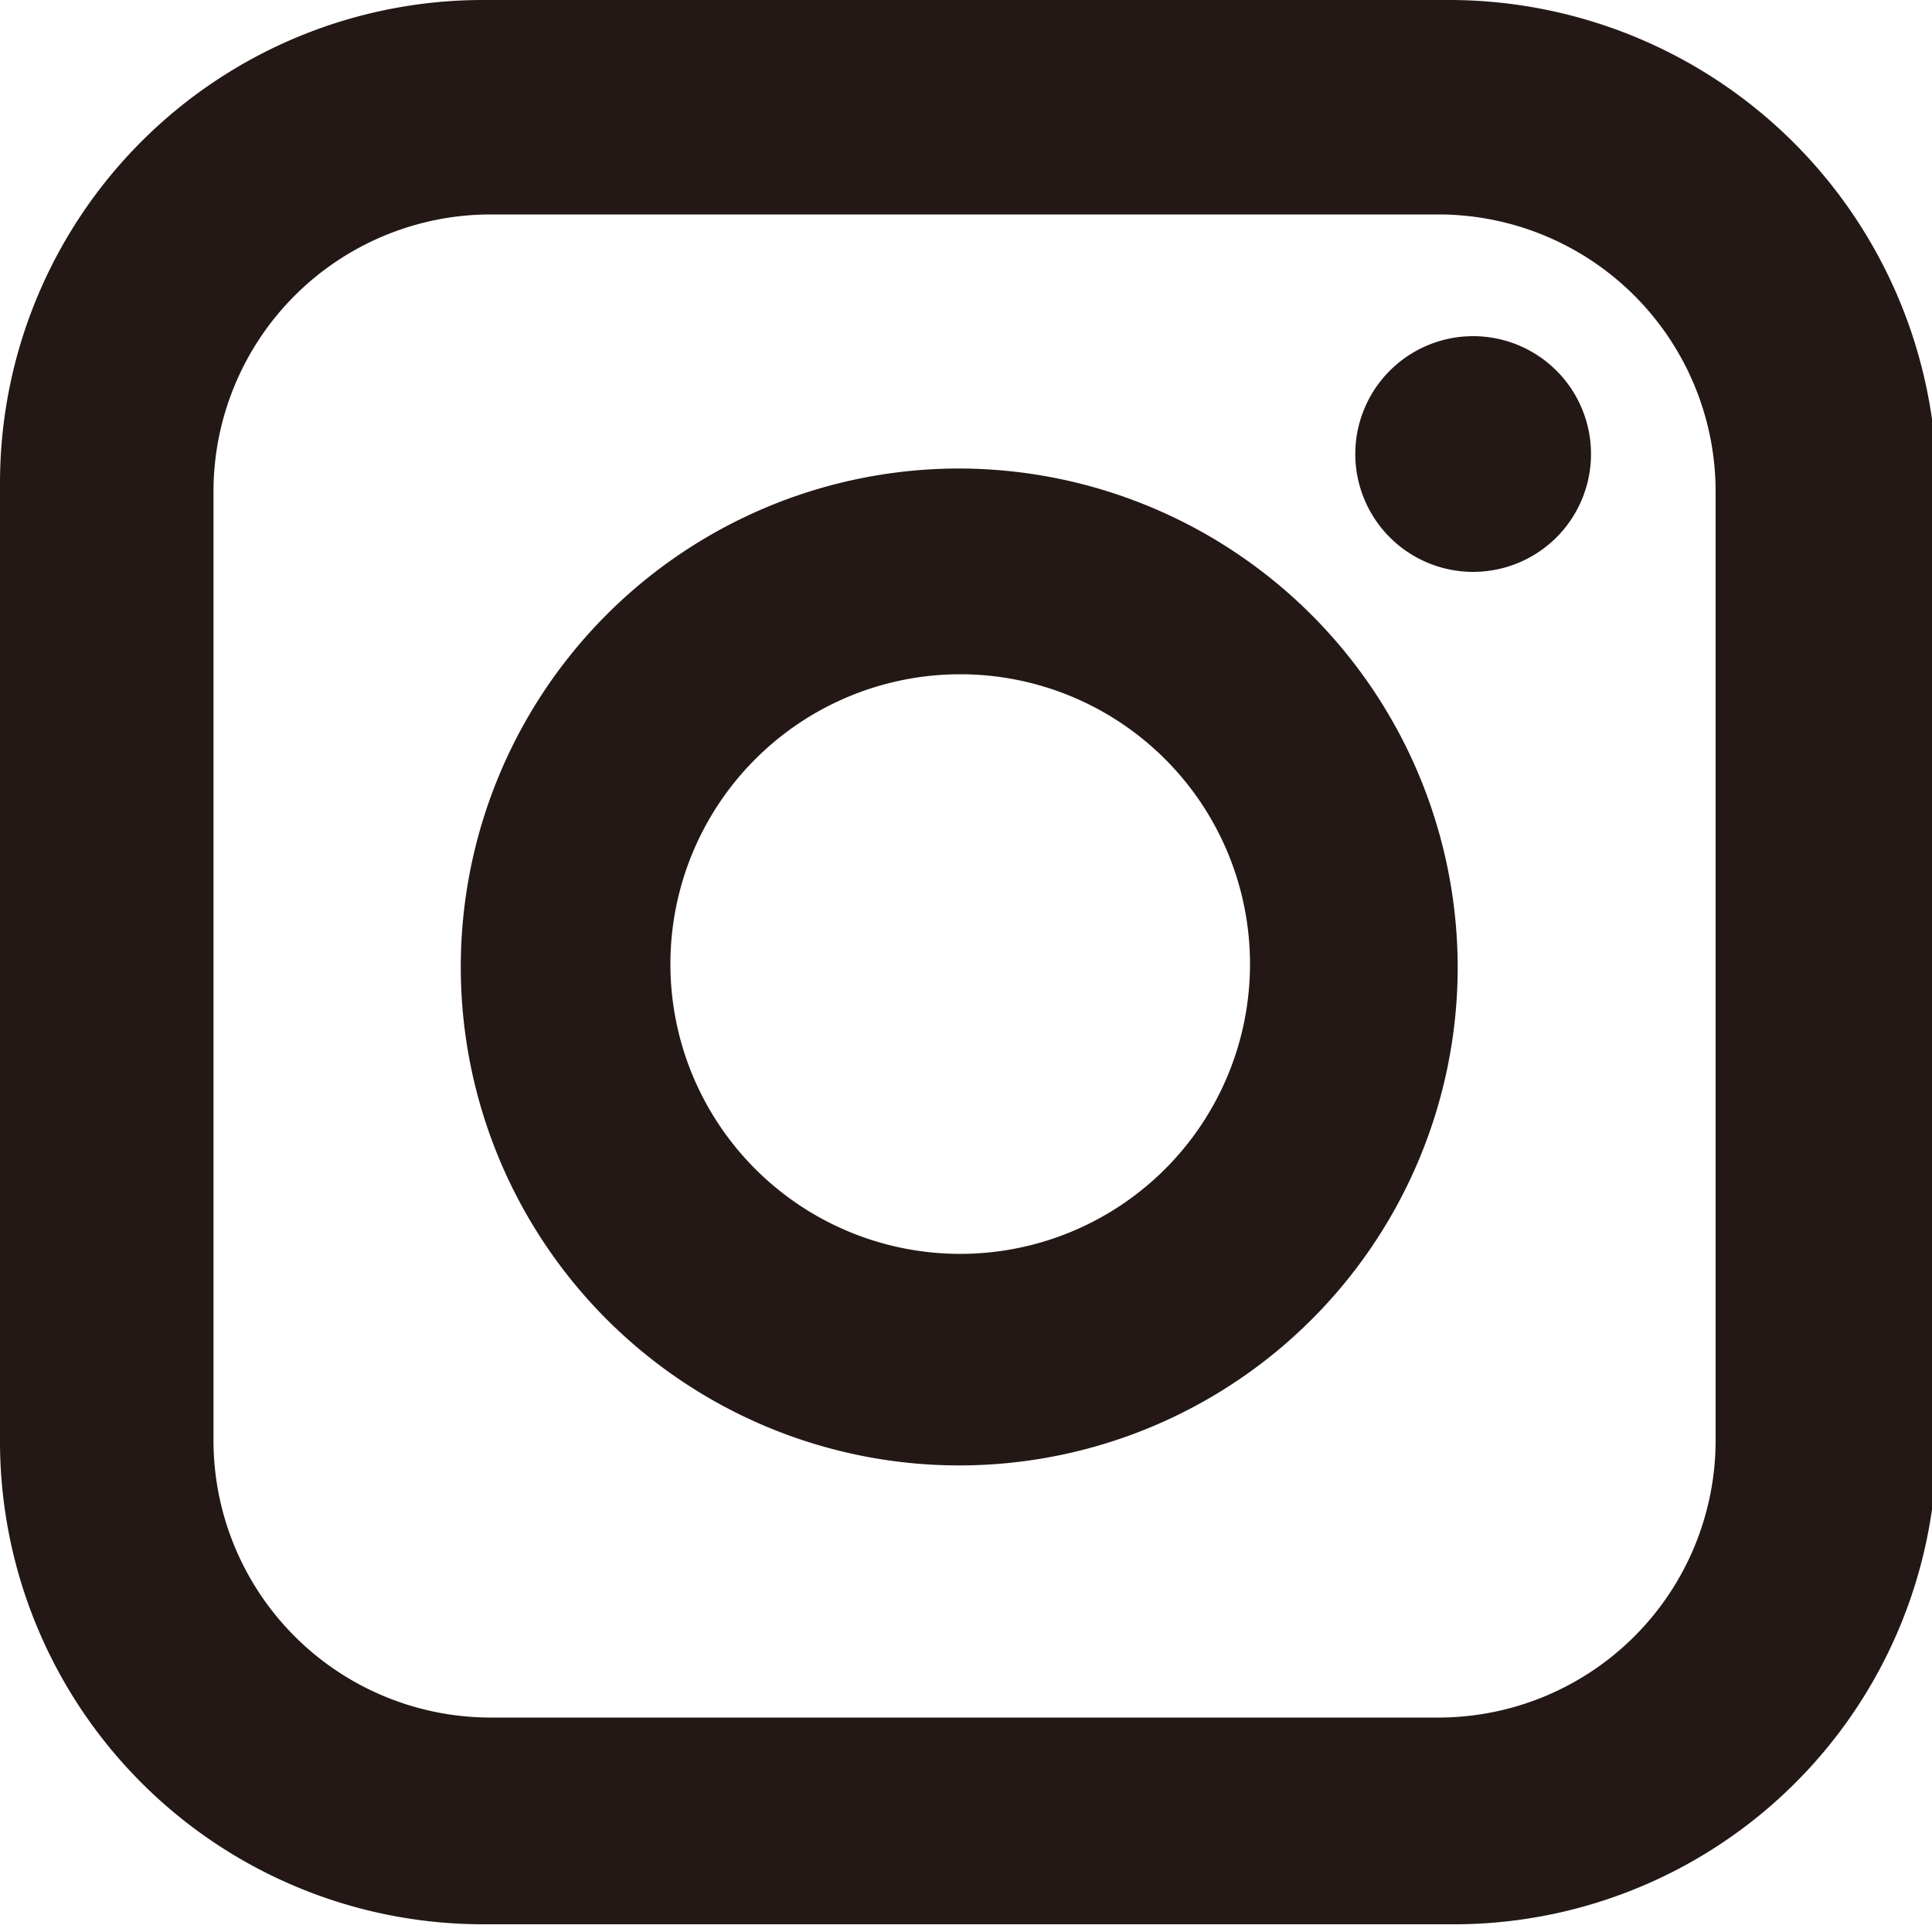 <svg id="圖層_1" data-name="圖層 1" xmlns="http://www.w3.org/2000/svg" viewBox="0 0 20 20"><defs><style>.cls-1{fill:#231815;}</style></defs><title>instagram連結</title><path class="cls-1" d="M397.25,296.78a1.22,1.22,0,1,0,1.22,1.22,1.22,1.22,0,0,0-1.22-1.22Z" transform="translate(-382 -293.3)"/><path class="cls-1" d="M396.94,293.3H387a5,5,0,0,0-5,5v9.92a5,5,0,0,0,5,5H397a5,5,0,0,0,5.05-5h0v-9.92a5.05,5.05,0,0,0-5.05-5Zm2.82,14.91a2.87,2.87,0,0,1-2.85,2.87h-9.84a2.87,2.87,0,0,1-2.86-2.87v-9.82a2.87,2.87,0,0,1,2.86-2.87h9.82a2.87,2.87,0,0,1,2.87,2.87Z" transform="translate(-382 -293.3)"/><path class="cls-1" d="M391.94,298.15a5.16,5.16,0,1,0,5.15,5.16h0A5.17,5.17,0,0,0,391.94,298.15Zm0,8.13a3,3,0,1,1,3-3,3,3,0,0,1-3,3Z" transform="translate(-382 -293.3)"/></svg>